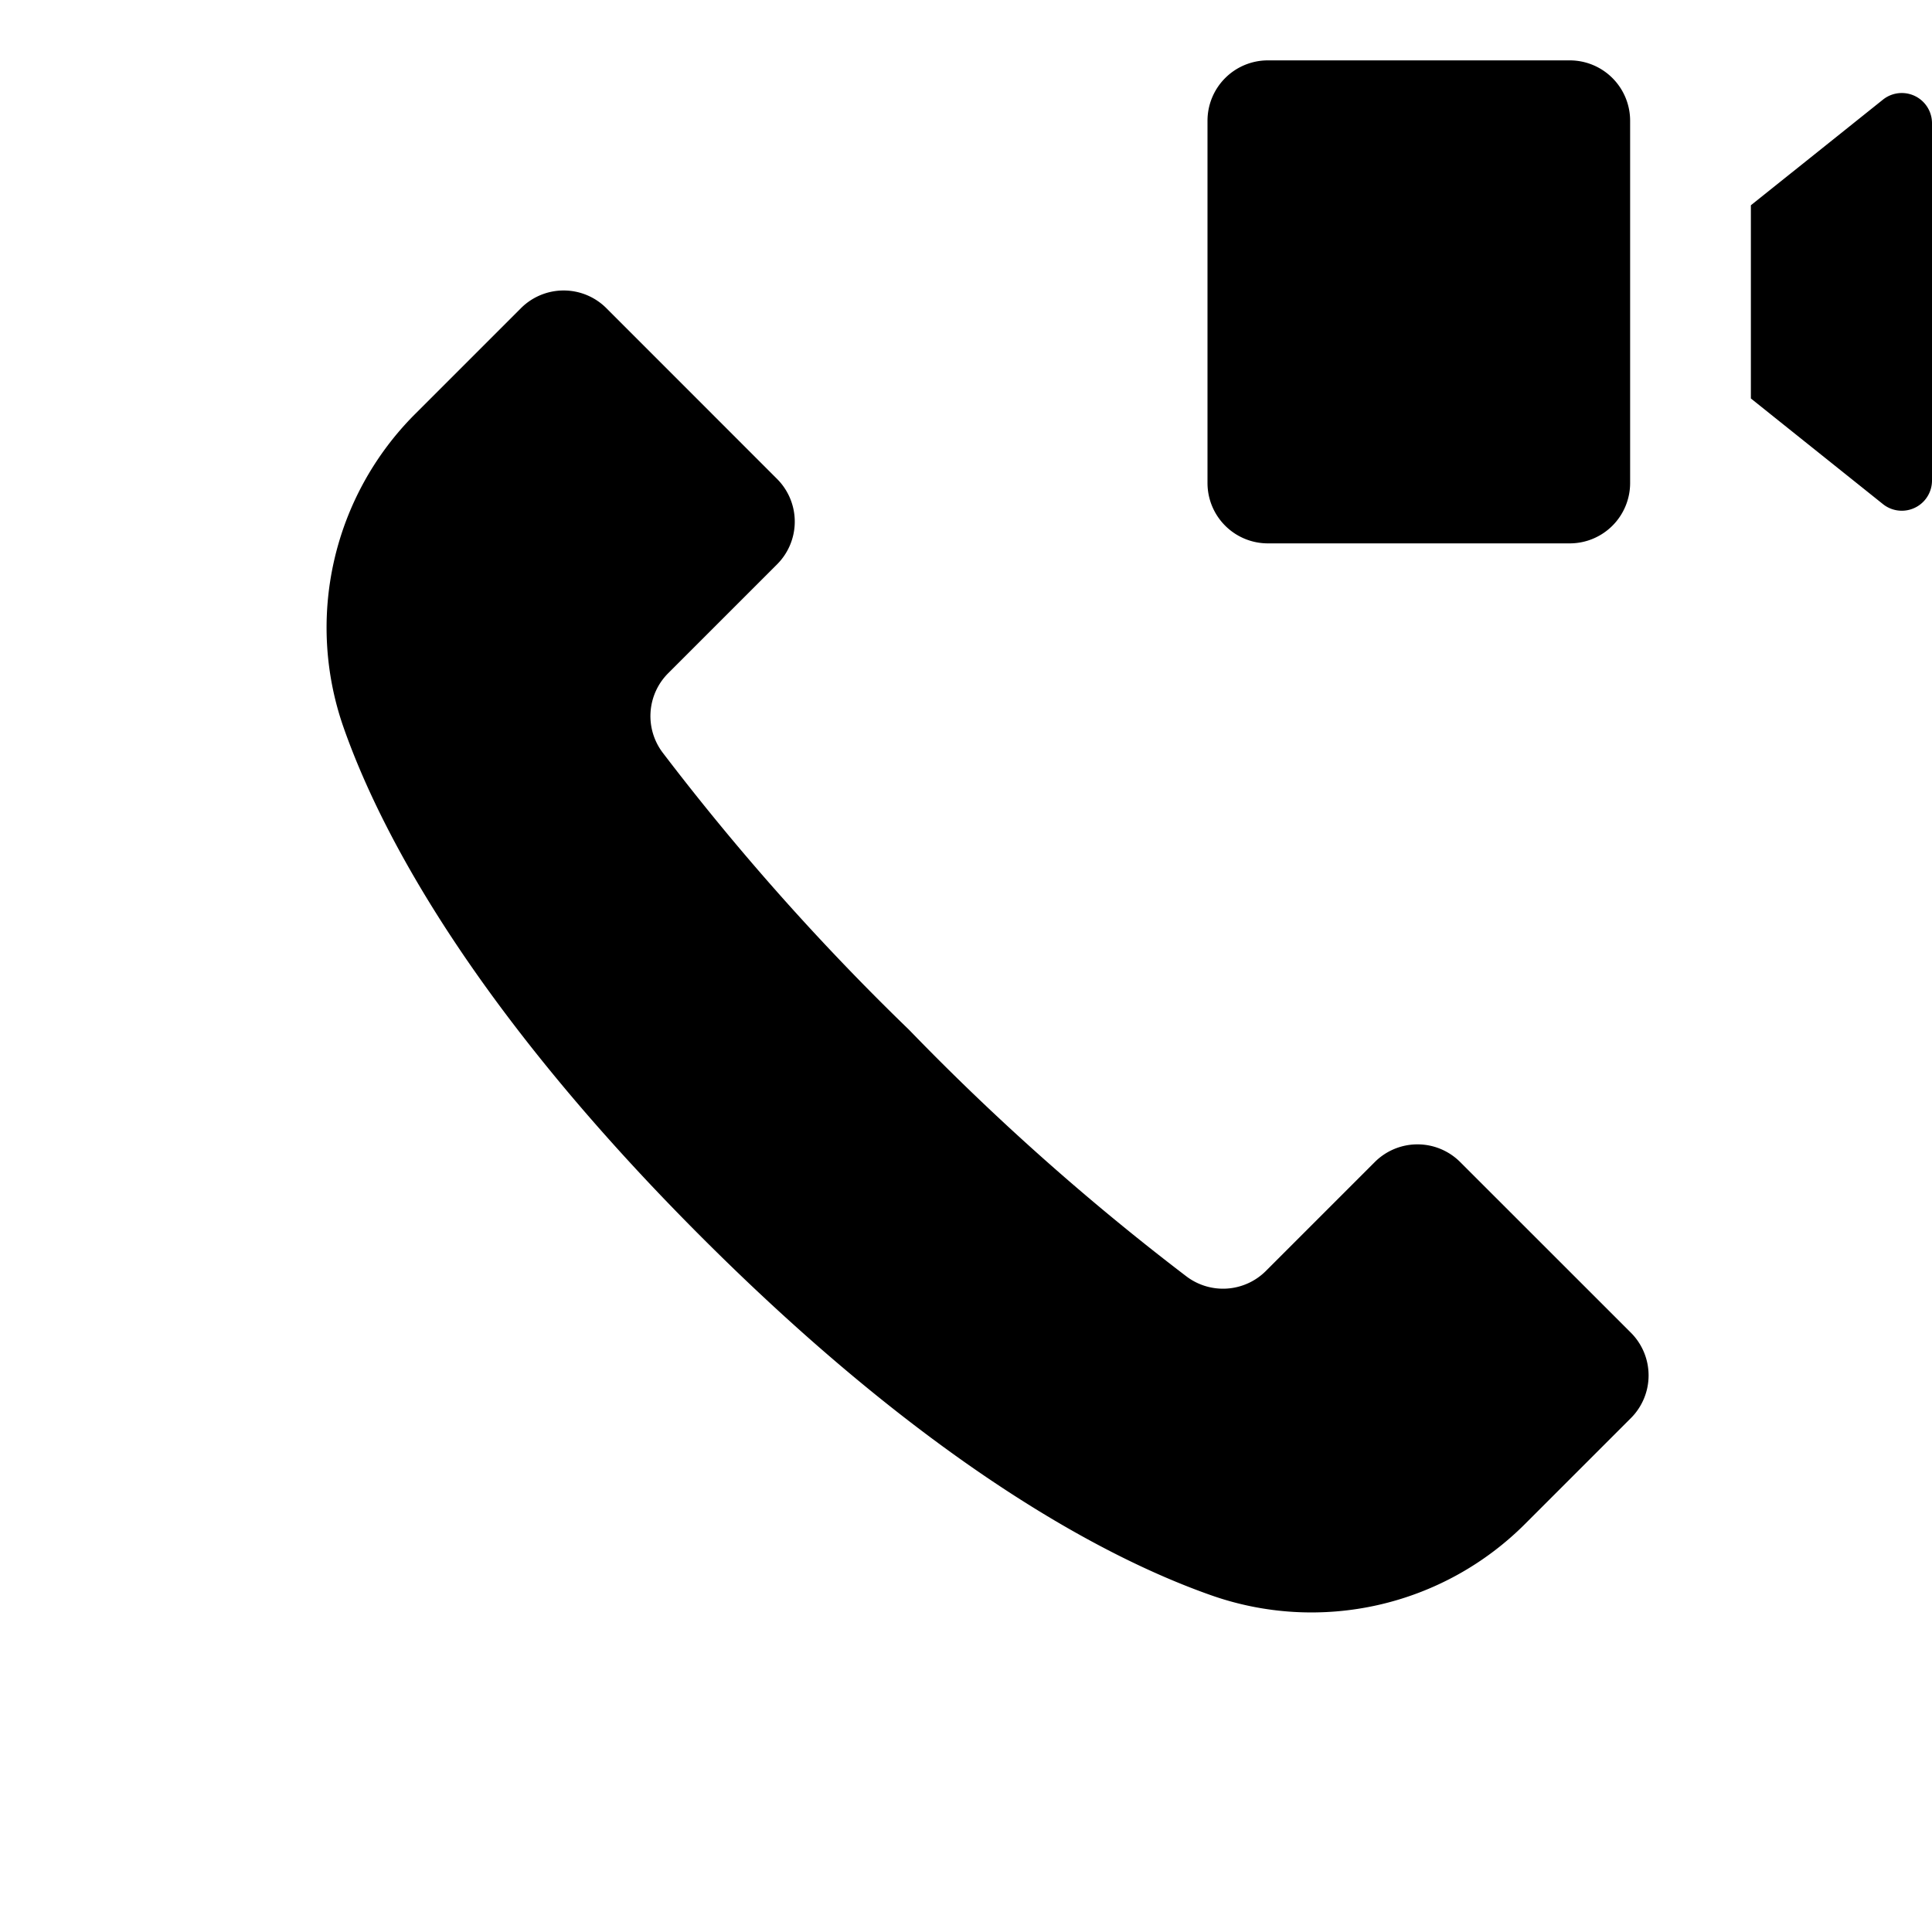 <svg id="glyphicons-basic" xmlns="http://www.w3.org/2000/svg" viewBox="0 0 32 32">
  <path id="call-video" d="M27.013,22.074a1,1,0,0,1,0,1.414l-1.753,1.753a5.001,5.001,0,0,1-5.199,1.182c-1.972-.694-4.873-2.364-8.438-5.929S6.387,14.028,5.693,12.056A5.001,5.001,0,0,1,6.876,6.857L8.629,5.104a1.0 1,0,0,1,1.414 0l2.828,2.829A1,1,0,0,1,12.871,9.347L11.065,11.153a1.004,1.004,0,0,0-.082,1.322,40.737,40.737,0,0,0,4.076,4.584,40.758,40.758,0,0,0,4.584,4.076,1.004,1.004,0,0,0,1.322-.082l1.806-1.806a1.0 1,0,0,1,1.414-0ZM21,9h5a1,1,0,0,0,1-1V2a1,1,0,0,0-1-1H21a1,1,0,0,0-1,1V8A1,1,0,0,0,21,9ZM31.188,1.65,29,3.4V6.6L31.188,8.35A.5.5,0,0,0,32,7.96V2.04A.5.5,0,0,0,31.188,1.65Z"/>
</svg>
